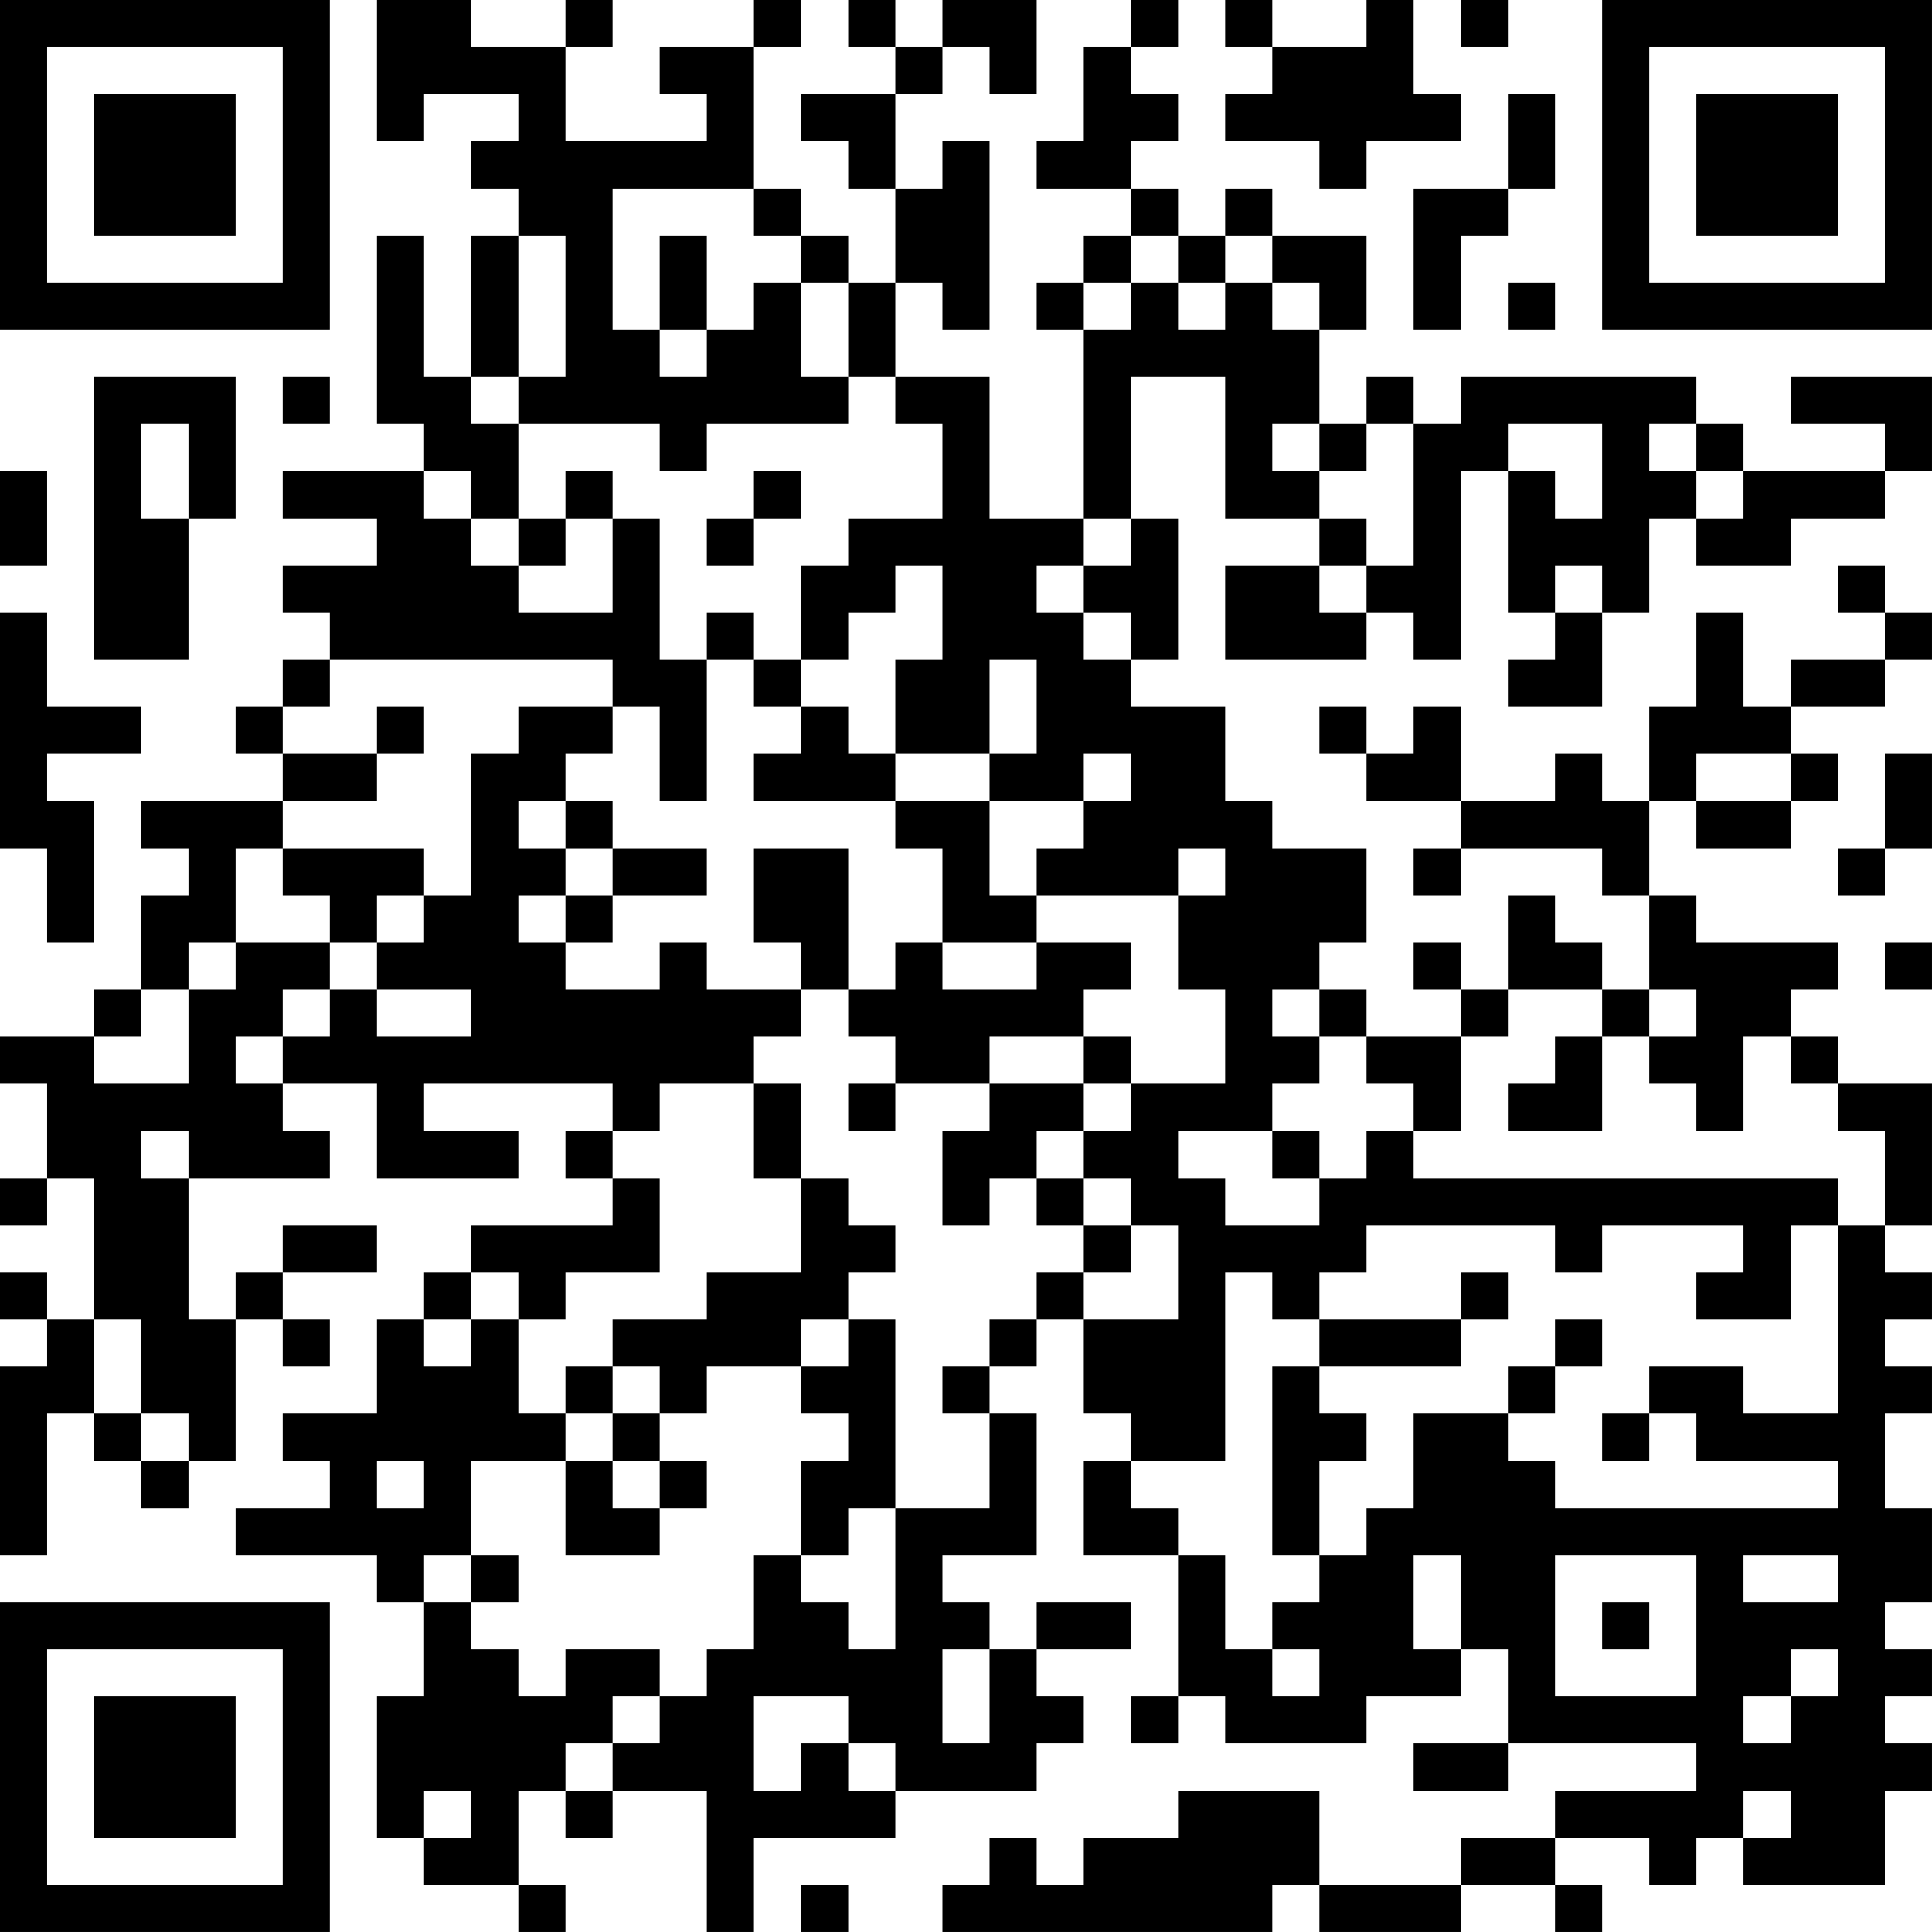 <?xml version="1.0" encoding="UTF-8"?>
<svg xmlns="http://www.w3.org/2000/svg" version="1.1" width="200" height="200" viewBox="0 0 200 200"><rect x="0" y="0" width="200" height="200" fill="#ffffff"/><g transform="scale(4.878)"><g transform="translate(0,0)"><path fill-rule="evenodd" d="M8 0L8 3L9 3L9 2L11 2L11 3L10 3L10 4L11 4L11 5L10 5L10 8L9 8L9 5L8 5L8 9L9 9L9 10L6 10L6 11L8 11L8 12L6 12L6 13L7 13L7 14L6 14L6 15L5 15L5 16L6 16L6 17L3 17L3 18L4 18L4 19L3 19L3 21L2 21L2 22L0 22L0 23L1 23L1 25L0 25L0 26L1 26L1 25L2 25L2 28L1 28L1 27L0 27L0 28L1 28L1 29L0 29L0 33L1 33L1 30L2 30L2 31L3 31L3 32L4 32L4 31L5 31L5 28L6 28L6 29L7 29L7 28L6 28L6 27L8 27L8 26L6 26L6 27L5 27L5 28L4 28L4 25L7 25L7 24L6 24L6 23L8 23L8 25L11 25L11 24L9 24L9 23L13 23L13 24L12 24L12 25L13 25L13 26L10 26L10 27L9 27L9 28L8 28L8 30L6 30L6 31L7 31L7 32L5 32L5 33L8 33L8 34L9 34L9 36L8 36L8 39L9 39L9 40L11 40L11 41L12 41L12 40L11 40L11 38L12 38L12 39L13 39L13 38L15 38L15 41L16 41L16 39L19 39L19 38L22 38L22 37L23 37L23 36L22 36L22 35L24 35L24 34L22 34L22 35L21 35L21 34L20 34L20 33L22 33L22 30L21 30L21 29L22 29L22 28L23 28L23 30L24 30L24 31L23 31L23 33L25 33L25 36L24 36L24 37L25 37L25 36L26 36L26 37L29 37L29 36L31 36L31 35L32 35L32 37L30 37L30 38L32 38L32 37L36 37L36 38L33 38L33 39L31 39L31 40L28 40L28 38L25 38L25 39L23 39L23 40L22 40L22 39L21 39L21 40L20 40L20 41L27 41L27 40L28 40L28 41L31 41L31 40L33 40L33 41L34 41L34 40L33 40L33 39L35 39L35 40L36 40L36 39L37 39L37 40L40 40L40 38L41 38L41 37L40 37L40 36L41 36L41 35L40 35L40 34L41 34L41 32L40 32L40 30L41 30L41 29L40 29L40 28L41 28L41 27L40 27L40 26L41 26L41 23L39 23L39 22L38 22L38 21L39 21L39 20L36 20L36 19L35 19L35 17L36 17L36 18L38 18L38 17L39 17L39 16L38 16L38 15L40 15L40 14L41 14L41 13L40 13L40 12L39 12L39 13L40 13L40 14L38 14L38 15L37 15L37 13L36 13L36 15L35 15L35 17L34 17L34 16L33 16L33 17L31 17L31 15L30 15L30 16L29 16L29 15L28 15L28 16L29 16L29 17L31 17L31 18L30 18L30 19L31 19L31 18L34 18L34 19L35 19L35 21L34 21L34 20L33 20L33 19L32 19L32 21L31 21L31 20L30 20L30 21L31 21L31 22L29 22L29 21L28 21L28 20L29 20L29 18L27 18L27 17L26 17L26 15L24 15L24 14L25 14L25 11L24 11L24 8L26 8L26 11L28 11L28 12L26 12L26 14L29 14L29 13L30 13L30 14L31 14L31 10L32 10L32 13L33 13L33 14L32 14L32 15L34 15L34 13L35 13L35 11L36 11L36 12L38 12L38 11L40 11L40 10L41 10L41 8L38 8L38 9L40 9L40 10L37 10L37 9L36 9L36 8L31 8L31 9L30 9L30 8L29 8L29 9L28 9L28 7L29 7L29 5L27 5L27 4L26 4L26 5L25 5L25 4L24 4L24 3L25 3L25 2L24 2L24 1L25 1L25 0L24 0L24 1L23 1L23 3L22 3L22 4L24 4L24 5L23 5L23 6L22 6L22 7L23 7L23 11L21 11L21 8L19 8L19 6L20 6L20 7L21 7L21 3L20 3L20 4L19 4L19 2L20 2L20 1L21 1L21 2L22 2L22 0L20 0L20 1L19 1L19 0L18 0L18 1L19 1L19 2L17 2L17 3L18 3L18 4L19 4L19 6L18 6L18 5L17 5L17 4L16 4L16 1L17 1L17 0L16 0L16 1L14 1L14 2L15 2L15 3L12 3L12 1L13 1L13 0L12 0L12 1L10 1L10 0ZM26 0L26 1L27 1L27 2L26 2L26 3L28 3L28 4L29 4L29 3L31 3L31 2L30 2L30 0L29 0L29 1L27 1L27 0ZM31 0L31 1L32 1L32 0ZM32 2L32 4L30 4L30 7L31 7L31 5L32 5L32 4L33 4L33 2ZM13 4L13 7L14 7L14 8L15 8L15 7L16 7L16 6L17 6L17 8L18 8L18 9L15 9L15 10L14 10L14 9L11 9L11 8L12 8L12 5L11 5L11 8L10 8L10 9L11 9L11 11L10 11L10 10L9 10L9 11L10 11L10 12L11 12L11 13L13 13L13 11L14 11L14 14L15 14L15 17L14 17L14 15L13 15L13 14L7 14L7 15L6 15L6 16L8 16L8 17L6 17L6 18L5 18L5 20L4 20L4 21L3 21L3 22L2 22L2 23L4 23L4 21L5 21L5 20L7 20L7 21L6 21L6 22L5 22L5 23L6 23L6 22L7 22L7 21L8 21L8 22L10 22L10 21L8 21L8 20L9 20L9 19L10 19L10 16L11 16L11 15L13 15L13 16L12 16L12 17L11 17L11 18L12 18L12 19L11 19L11 20L12 20L12 21L14 21L14 20L15 20L15 21L17 21L17 22L16 22L16 23L14 23L14 24L13 24L13 25L14 25L14 27L12 27L12 28L11 28L11 27L10 27L10 28L9 28L9 29L10 29L10 28L11 28L11 30L12 30L12 31L10 31L10 33L9 33L9 34L10 34L10 35L11 35L11 36L12 36L12 35L14 35L14 36L13 36L13 37L12 37L12 38L13 38L13 37L14 37L14 36L15 36L15 35L16 35L16 33L17 33L17 34L18 34L18 35L19 35L19 32L21 32L21 30L20 30L20 29L21 29L21 28L22 28L22 27L23 27L23 28L25 28L25 26L24 26L24 25L23 25L23 24L24 24L24 23L26 23L26 21L25 21L25 19L26 19L26 18L25 18L25 19L22 19L22 18L23 18L23 17L24 17L24 16L23 16L23 17L21 17L21 16L22 16L22 14L21 14L21 16L19 16L19 14L20 14L20 12L19 12L19 13L18 13L18 14L17 14L17 12L18 12L18 11L20 11L20 9L19 9L19 8L18 8L18 6L17 6L17 5L16 5L16 4ZM14 5L14 7L15 7L15 5ZM24 5L24 6L23 6L23 7L24 7L24 6L25 6L25 7L26 7L26 6L27 6L27 7L28 7L28 6L27 6L27 5L26 5L26 6L25 6L25 5ZM32 6L32 7L33 7L33 6ZM2 8L2 14L4 14L4 11L5 11L5 8ZM6 8L6 9L7 9L7 8ZM3 9L3 11L4 11L4 9ZM27 9L27 10L28 10L28 11L29 11L29 12L28 12L28 13L29 13L29 12L30 12L30 9L29 9L29 10L28 10L28 9ZM32 9L32 10L33 10L33 11L34 11L34 9ZM35 9L35 10L36 10L36 11L37 11L37 10L36 10L36 9ZM0 10L0 12L1 12L1 10ZM12 10L12 11L11 11L11 12L12 12L12 11L13 11L13 10ZM16 10L16 11L15 11L15 12L16 12L16 11L17 11L17 10ZM23 11L23 12L22 12L22 13L23 13L23 14L24 14L24 13L23 13L23 12L24 12L24 11ZM33 12L33 13L34 13L34 12ZM0 13L0 18L1 18L1 20L2 20L2 17L1 17L1 16L3 16L3 15L1 15L1 13ZM15 13L15 14L16 14L16 15L17 15L17 16L16 16L16 17L19 17L19 18L20 18L20 20L19 20L19 21L18 21L18 18L16 18L16 20L17 20L17 21L18 21L18 22L19 22L19 23L18 23L18 24L19 24L19 23L21 23L21 24L20 24L20 26L21 26L21 25L22 25L22 26L23 26L23 27L24 27L24 26L23 26L23 25L22 25L22 24L23 24L23 23L24 23L24 22L23 22L23 21L24 21L24 20L22 20L22 19L21 19L21 17L19 17L19 16L18 16L18 15L17 15L17 14L16 14L16 13ZM8 15L8 16L9 16L9 15ZM36 16L36 17L38 17L38 16ZM40 16L40 18L39 18L39 19L40 19L40 18L41 18L41 16ZM12 17L12 18L13 18L13 19L12 19L12 20L13 20L13 19L15 19L15 18L13 18L13 17ZM6 18L6 19L7 19L7 20L8 20L8 19L9 19L9 18ZM20 20L20 21L22 21L22 20ZM40 20L40 21L41 21L41 20ZM27 21L27 22L28 22L28 23L27 23L27 24L25 24L25 25L26 25L26 26L28 26L28 25L29 25L29 24L30 24L30 25L39 25L39 26L38 26L38 28L36 28L36 27L37 27L37 26L34 26L34 27L33 27L33 26L29 26L29 27L28 27L28 28L27 28L27 27L26 27L26 31L24 31L24 32L25 32L25 33L26 33L26 35L27 35L27 36L28 36L28 35L27 35L27 34L28 34L28 33L29 33L29 32L30 32L30 30L32 30L32 31L33 31L33 32L39 32L39 31L36 31L36 30L35 30L35 29L37 29L37 30L39 30L39 26L40 26L40 24L39 24L39 23L38 23L38 22L37 22L37 24L36 24L36 23L35 23L35 22L36 22L36 21L35 21L35 22L34 22L34 21L32 21L32 22L31 22L31 24L30 24L30 23L29 23L29 22L28 22L28 21ZM21 22L21 23L23 23L23 22ZM33 22L33 23L32 23L32 24L34 24L34 22ZM16 23L16 25L17 25L17 27L15 27L15 28L13 28L13 29L12 29L12 30L13 30L13 31L12 31L12 33L14 33L14 32L15 32L15 31L14 31L14 30L15 30L15 29L17 29L17 30L18 30L18 31L17 31L17 33L18 33L18 32L19 32L19 28L18 28L18 27L19 27L19 26L18 26L18 25L17 25L17 23ZM3 24L3 25L4 25L4 24ZM27 24L27 25L28 25L28 24ZM31 27L31 28L28 28L28 29L27 29L27 33L28 33L28 31L29 31L29 30L28 30L28 29L31 29L31 28L32 28L32 27ZM2 28L2 30L3 30L3 31L4 31L4 30L3 30L3 28ZM17 28L17 29L18 29L18 28ZM33 28L33 29L32 29L32 30L33 30L33 29L34 29L34 28ZM13 29L13 30L14 30L14 29ZM34 30L34 31L35 31L35 30ZM8 31L8 32L9 32L9 31ZM13 31L13 32L14 32L14 31ZM10 33L10 34L11 34L11 33ZM30 33L30 35L31 35L31 33ZM33 33L33 36L36 36L36 33ZM37 33L37 34L39 34L39 33ZM34 34L34 35L35 35L35 34ZM20 35L20 37L21 37L21 35ZM38 35L38 36L37 36L37 37L38 37L38 36L39 36L39 35ZM16 36L16 38L17 38L17 37L18 37L18 38L19 38L19 37L18 37L18 36ZM9 38L9 39L10 39L10 38ZM37 38L37 39L38 39L38 38ZM17 40L17 41L18 41L18 40ZM0 0L0 7L7 7L7 0ZM1 1L1 6L6 6L6 1ZM2 2L2 5L5 5L5 2ZM34 0L34 7L41 7L41 0ZM35 1L35 6L40 6L40 1ZM36 2L36 5L39 5L39 2ZM0 34L0 41L7 41L7 34ZM1 35L1 40L6 40L6 35ZM2 36L2 39L5 39L5 36Z" fill="#000000"/></g></g></svg>
